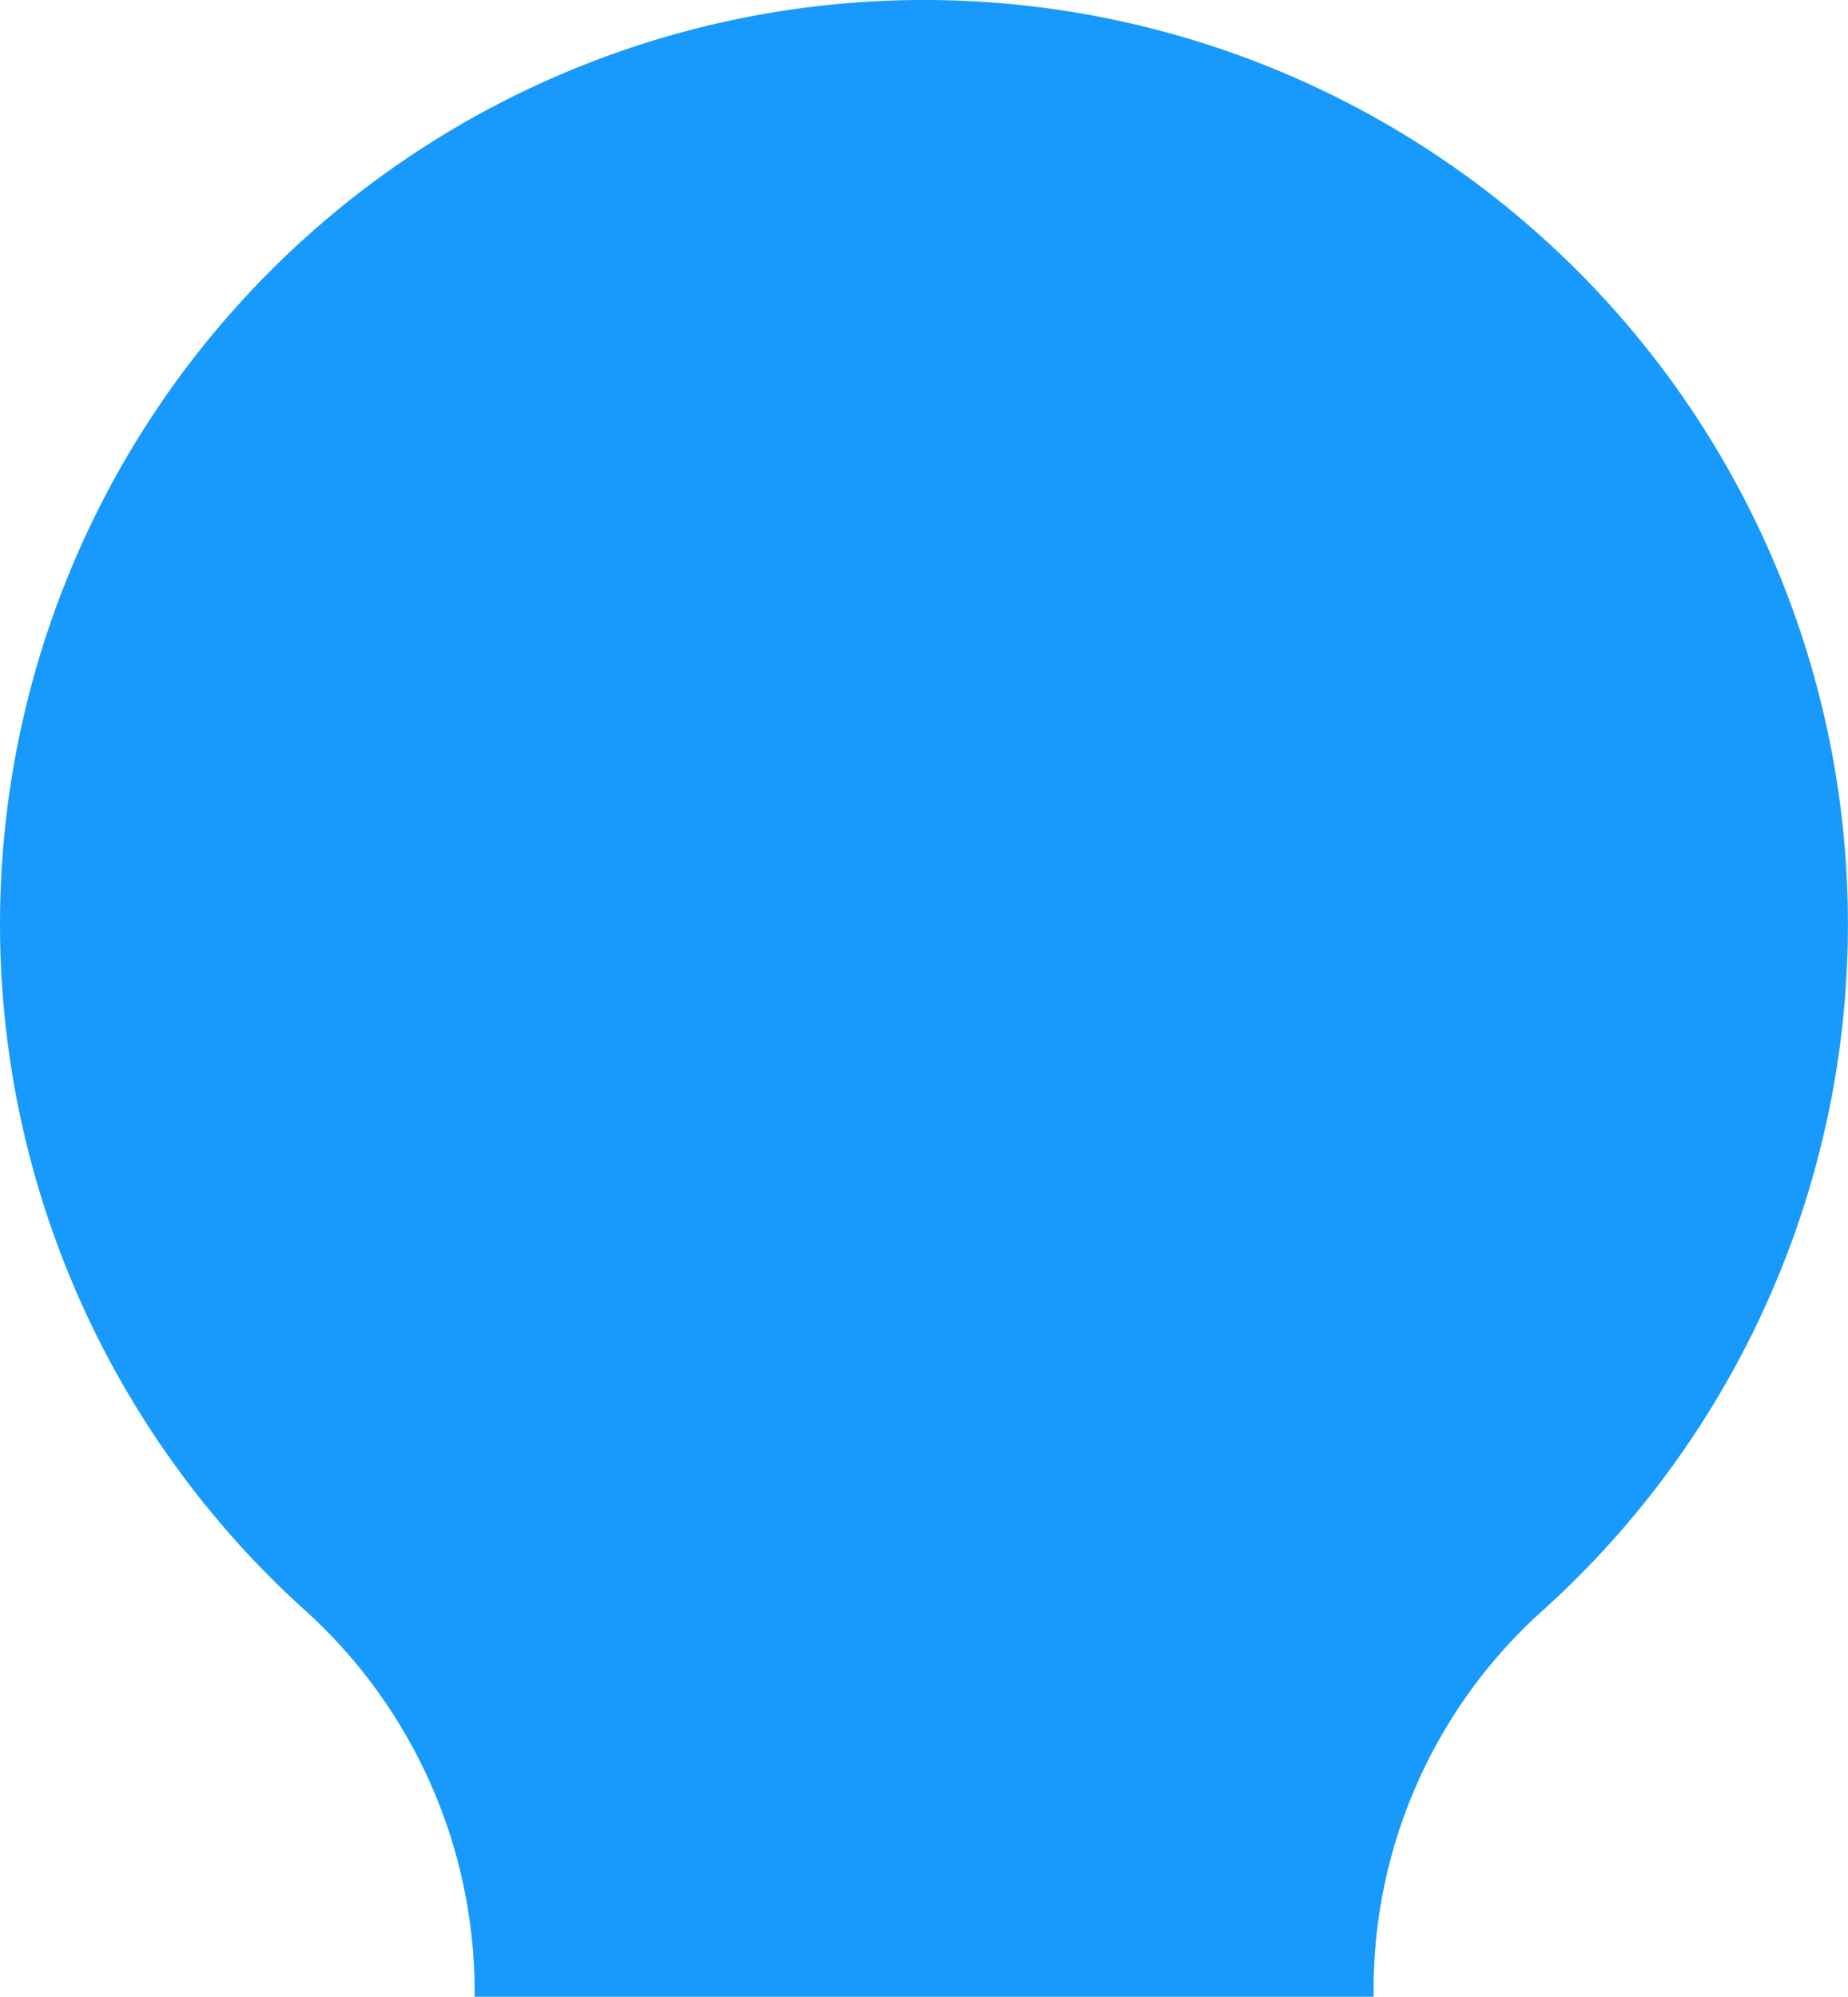 <svg xmlns="http://www.w3.org/2000/svg" width="50.146" height="54.172" viewBox="0 0 50.146 54.172">
  <path id="Path_1162" data-name="Path 1162" d="M66.507,74.988a13.813,13.813,0,0,1,4.5-10.322,25.072,25.072,0,1,0-33.468-.058,13.95,13.95,0,0,1,4.573,10.379v.079H66.507Z" transform="translate(-29.233 -20.895)" fill="#179afb"/>
</svg>
